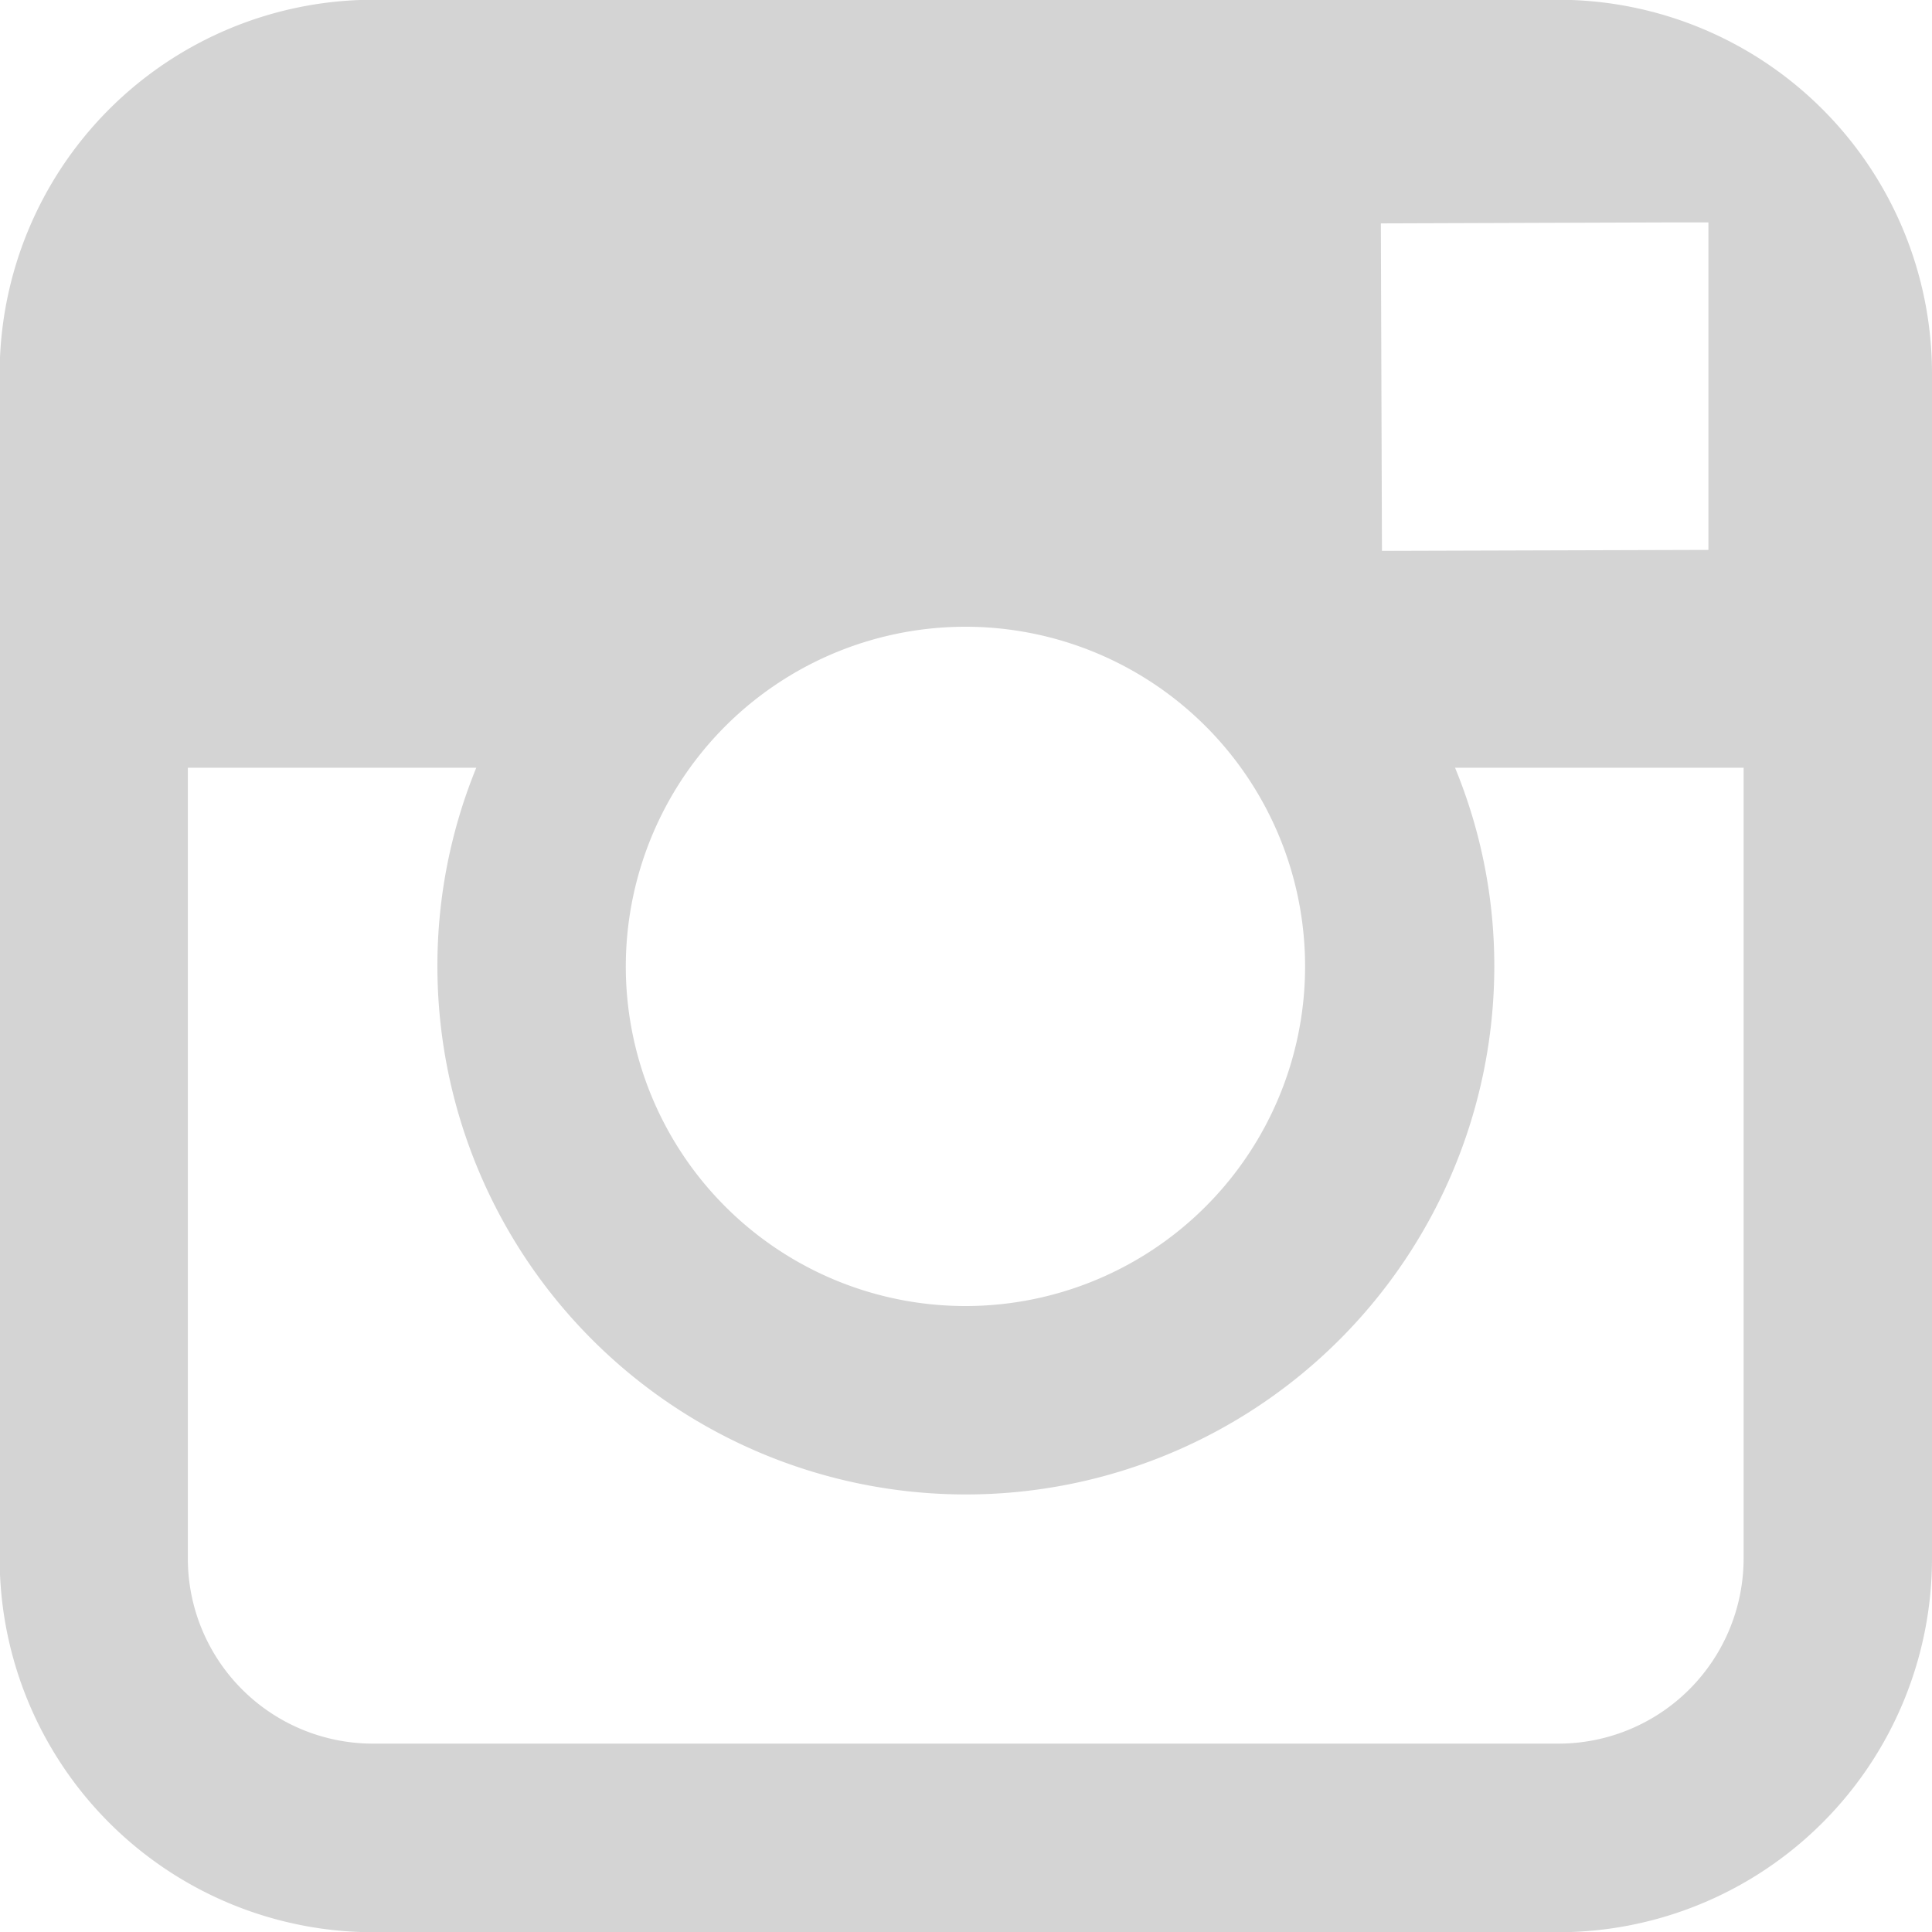 <svg xmlns="http://www.w3.org/2000/svg" width="80" height="80" viewBox="0 0 80 80">
  <defs>
    <style>
      .cls-1 {
        fill: #d4d4d4;
        fill-rule: evenodd;
      }
    </style>
  </defs>
  <path id="instagram" class="cls-1" d="M586.534,6491.99H537.449a15.48,15.48,0,0,0-15.463,15.46v49.09a15.482,15.482,0,0,0,15.463,15.47h49.088A15.483,15.483,0,0,0,602,6556.54v-49.09A15.482,15.482,0,0,0,586.534,6491.99Zm4.443,9.22h1.765v13.56l-13.518.04-0.046-13.56Zm-40.4,22.57a14.064,14.064,0,1,1-2.664,8.21A14.1,14.1,0,0,1,550.577,6523.78Zm43.622,32.76a7.671,7.671,0,0,1-7.668,7.66H537.446a7.667,7.667,0,0,1-7.668-7.66v-32.75h11.944a21.686,21.686,0,0,0-1.61,8.21,21.882,21.882,0,0,0,43.764,0,21.543,21.543,0,0,0-1.626-8.21H594.2v32.75Z" transform="translate(-522 -6492)"/>
</svg>
